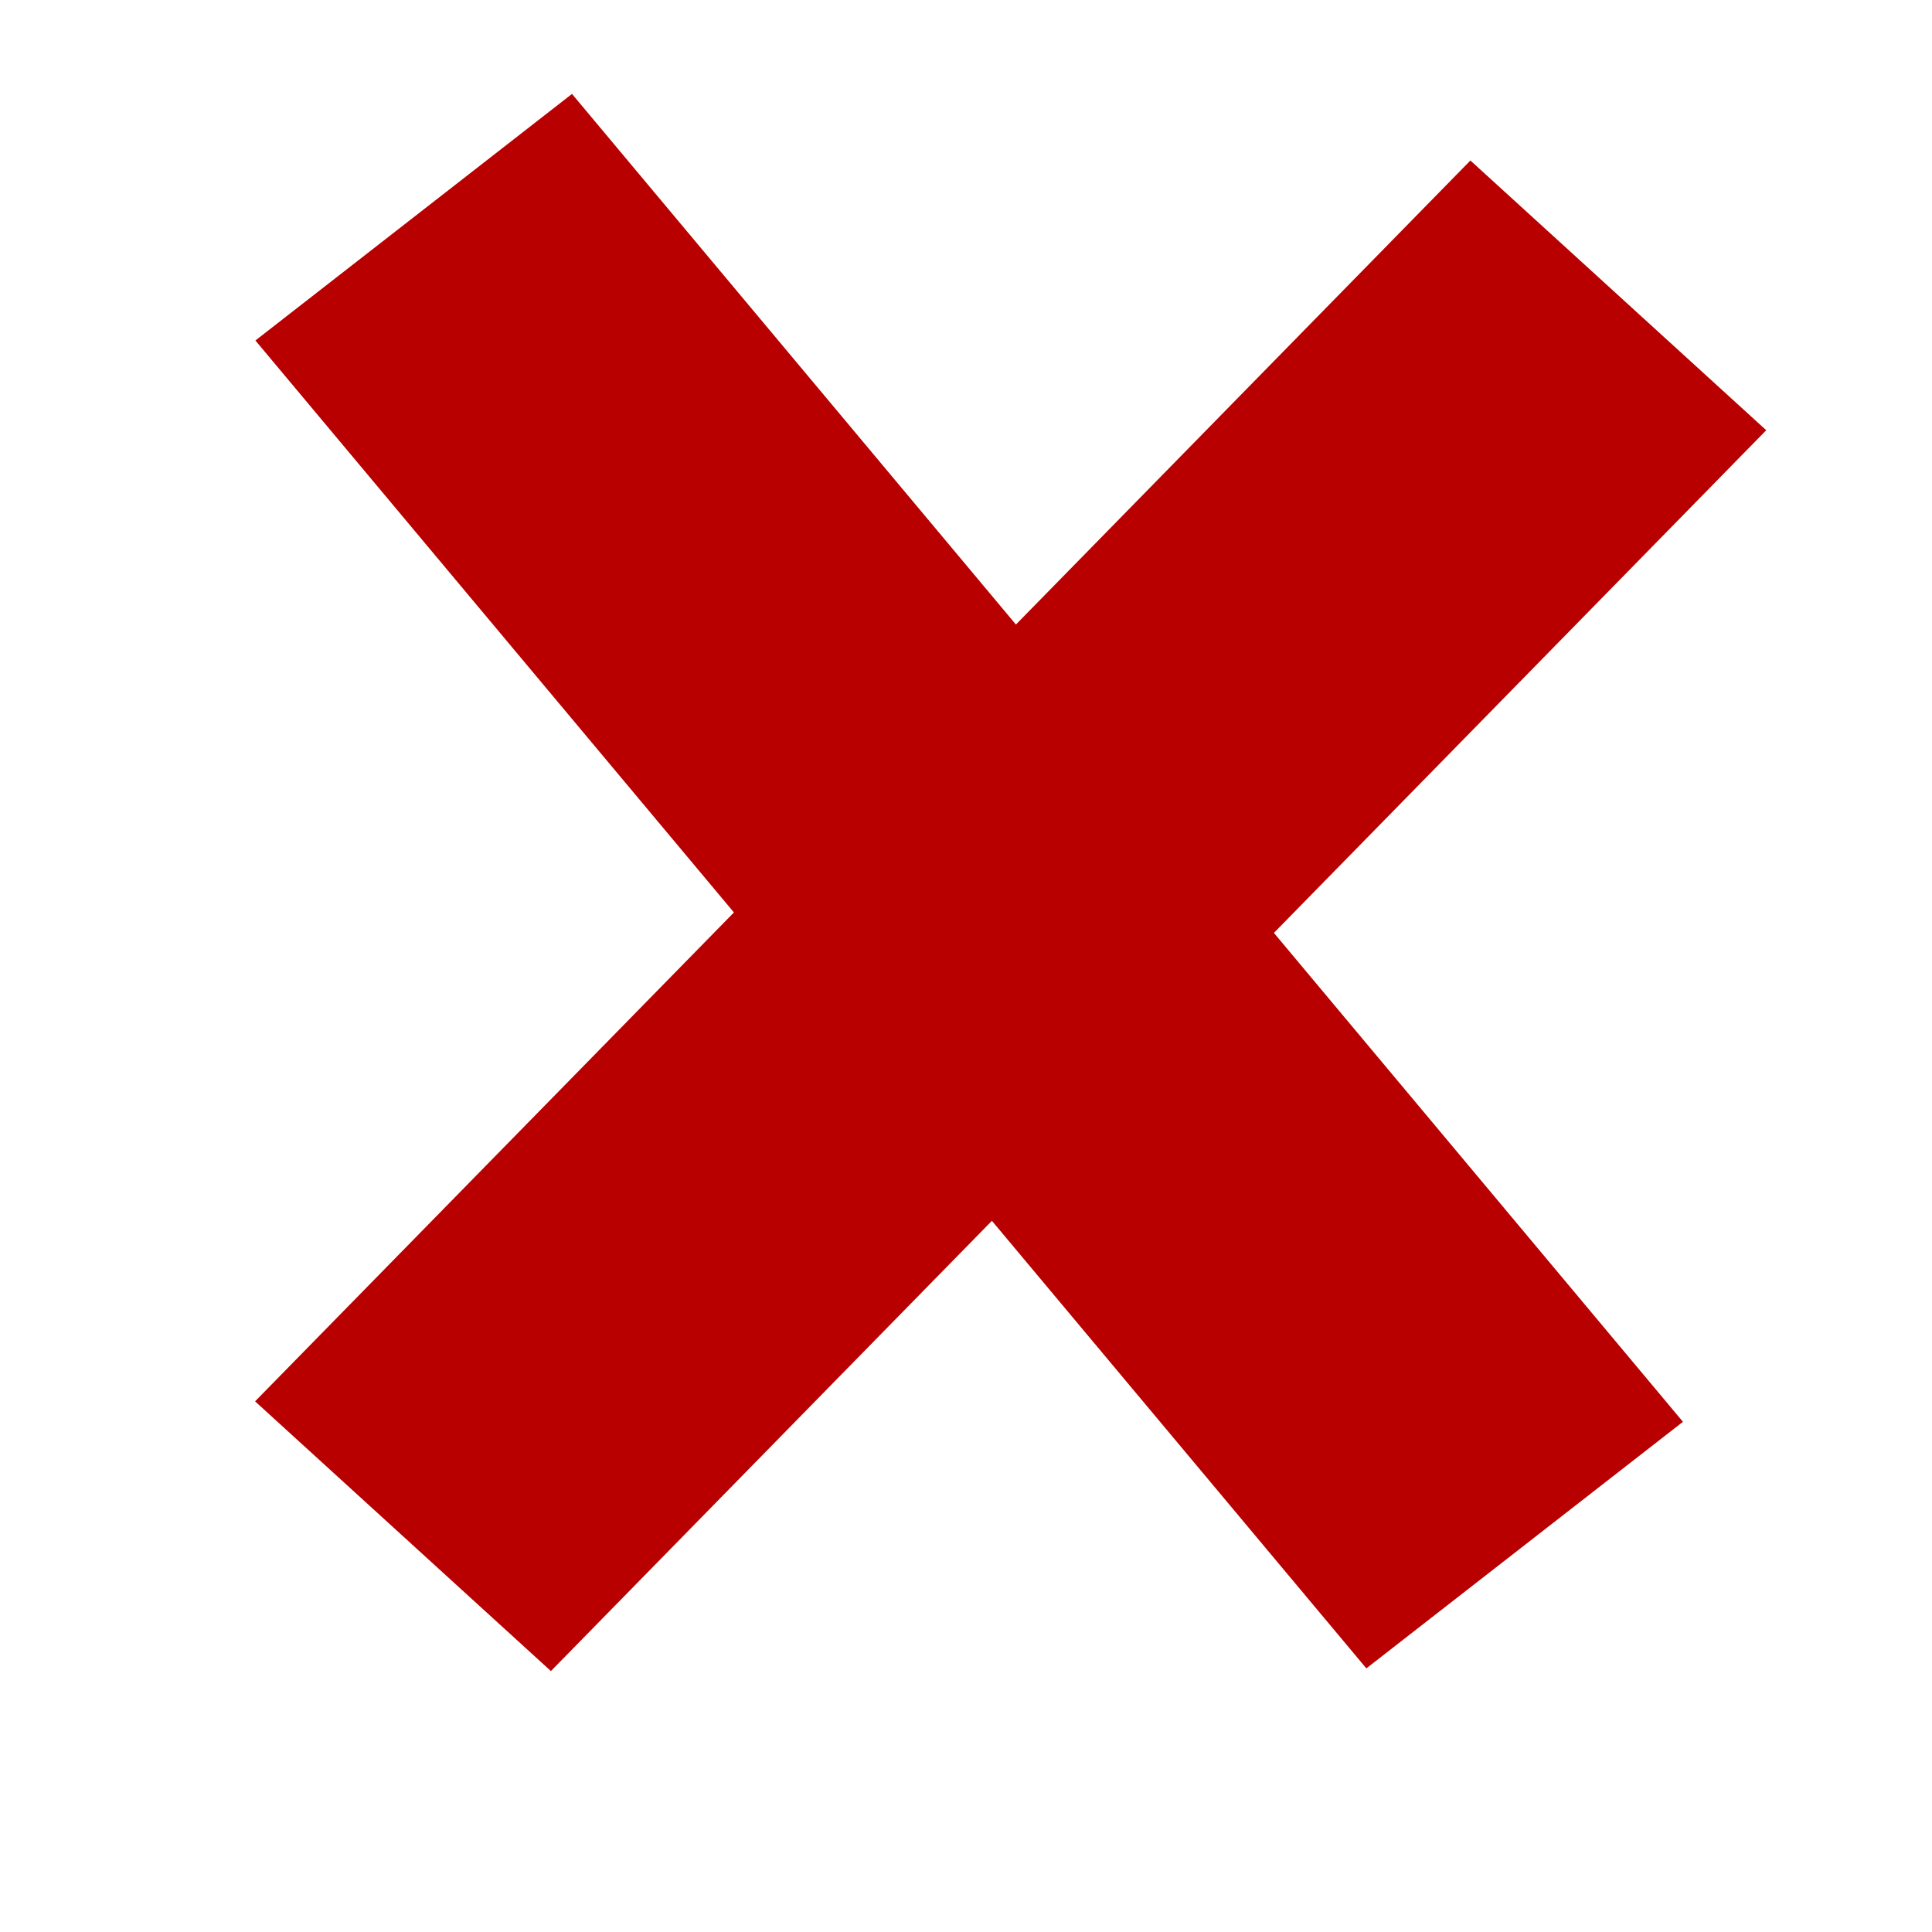 <?xml version="1.0" encoding="UTF-8" standalone="no"?>
<!-- Generator: Adobe Illustrator 16.2.1, SVG Export Plug-In . SVG Version: 6.00 Build 0)  -->

<svg
   xmlns:osb="http://www.openswatchbook.org/uri/2009/osb"
   xmlns:dc="http://purl.org/dc/elements/1.1/"
   xmlns:cc="http://creativecommons.org/ns#"
   xmlns:rdf="http://www.w3.org/1999/02/22-rdf-syntax-ns#"
   xmlns:svg="http://www.w3.org/2000/svg"
   xmlns="http://www.w3.org/2000/svg"
   xmlns:sodipodi="http://sodipodi.sourceforge.net/DTD/sodipodi-0.dtd"
   xmlns:inkscape="http://www.inkscape.org/namespaces/inkscape"
   version="1.2"
   id="Layer_1"
   x="0px"
   y="0px"
   width="288px"
   height="288px"
   viewBox="0 0 288 288"
   preserveAspectRatio="none"
   xml:space="preserve"
   inkscape:version="0.48.4 r9939"
   sodipodi:docname="cancel_red.svg"><defs
     id="defs7"><linearGradient
       id="linearGradient5581"
       osb:paint="solid"><stop
         style="stop-color:#000000;stop-opacity:1;"
         offset="0"
         id="stop5583" /></linearGradient></defs><sodipodi:namedview
     pagecolor="#ffffff"
     bordercolor="#666666"
     borderopacity="1"
     objecttolerance="10"
     gridtolerance="10"
     guidetolerance="10"
     inkscape:pageopacity="0"
     inkscape:pageshadow="2"
     inkscape:window-width="1440"
     inkscape:window-height="845"
     id="namedview5"
     showgrid="false"
     inkscape:zoom="0.81944444"
     inkscape:cx="-113.14983"
     inkscape:cy="144"
     inkscape:window-x="1438"
     inkscape:window-y="-3"
     inkscape:window-maximized="1"
     inkscape:current-layer="Layer_1" /><g
     id="g3776"
     transform="matrix(1.251,0,0,1.207,600.984,-256.278)"><rect
       transform="matrix(-0.687,0.727,-0.727,-0.687,0,0)"
       ry="0"
       y="13.867"
       x="378.251"
       height="48.49"
       width="210.795"
       id="rect2988"
       style="fill:#b90000;fill-opacity:1;stroke:#000000;stroke-width:0;stroke-linecap:butt;stroke-linejoin:round;stroke-miterlimit:4;stroke-opacity:1;stroke-dasharray:none" /><rect
       transform="matrix(-0.628,-0.778,0.778,-0.628,0,0)"
       ry="0"
       y="-509.994"
       x="-126.092"
       height="48.49"
       width="210.795"
       id="rect2988-6"
       style="fill:#b90000;fill-opacity:1;stroke:#000000;stroke-width:0;stroke-linecap:butt;stroke-linejoin:round;stroke-miterlimit:4;stroke-opacity:1;stroke-dasharray:none" /></g></svg>